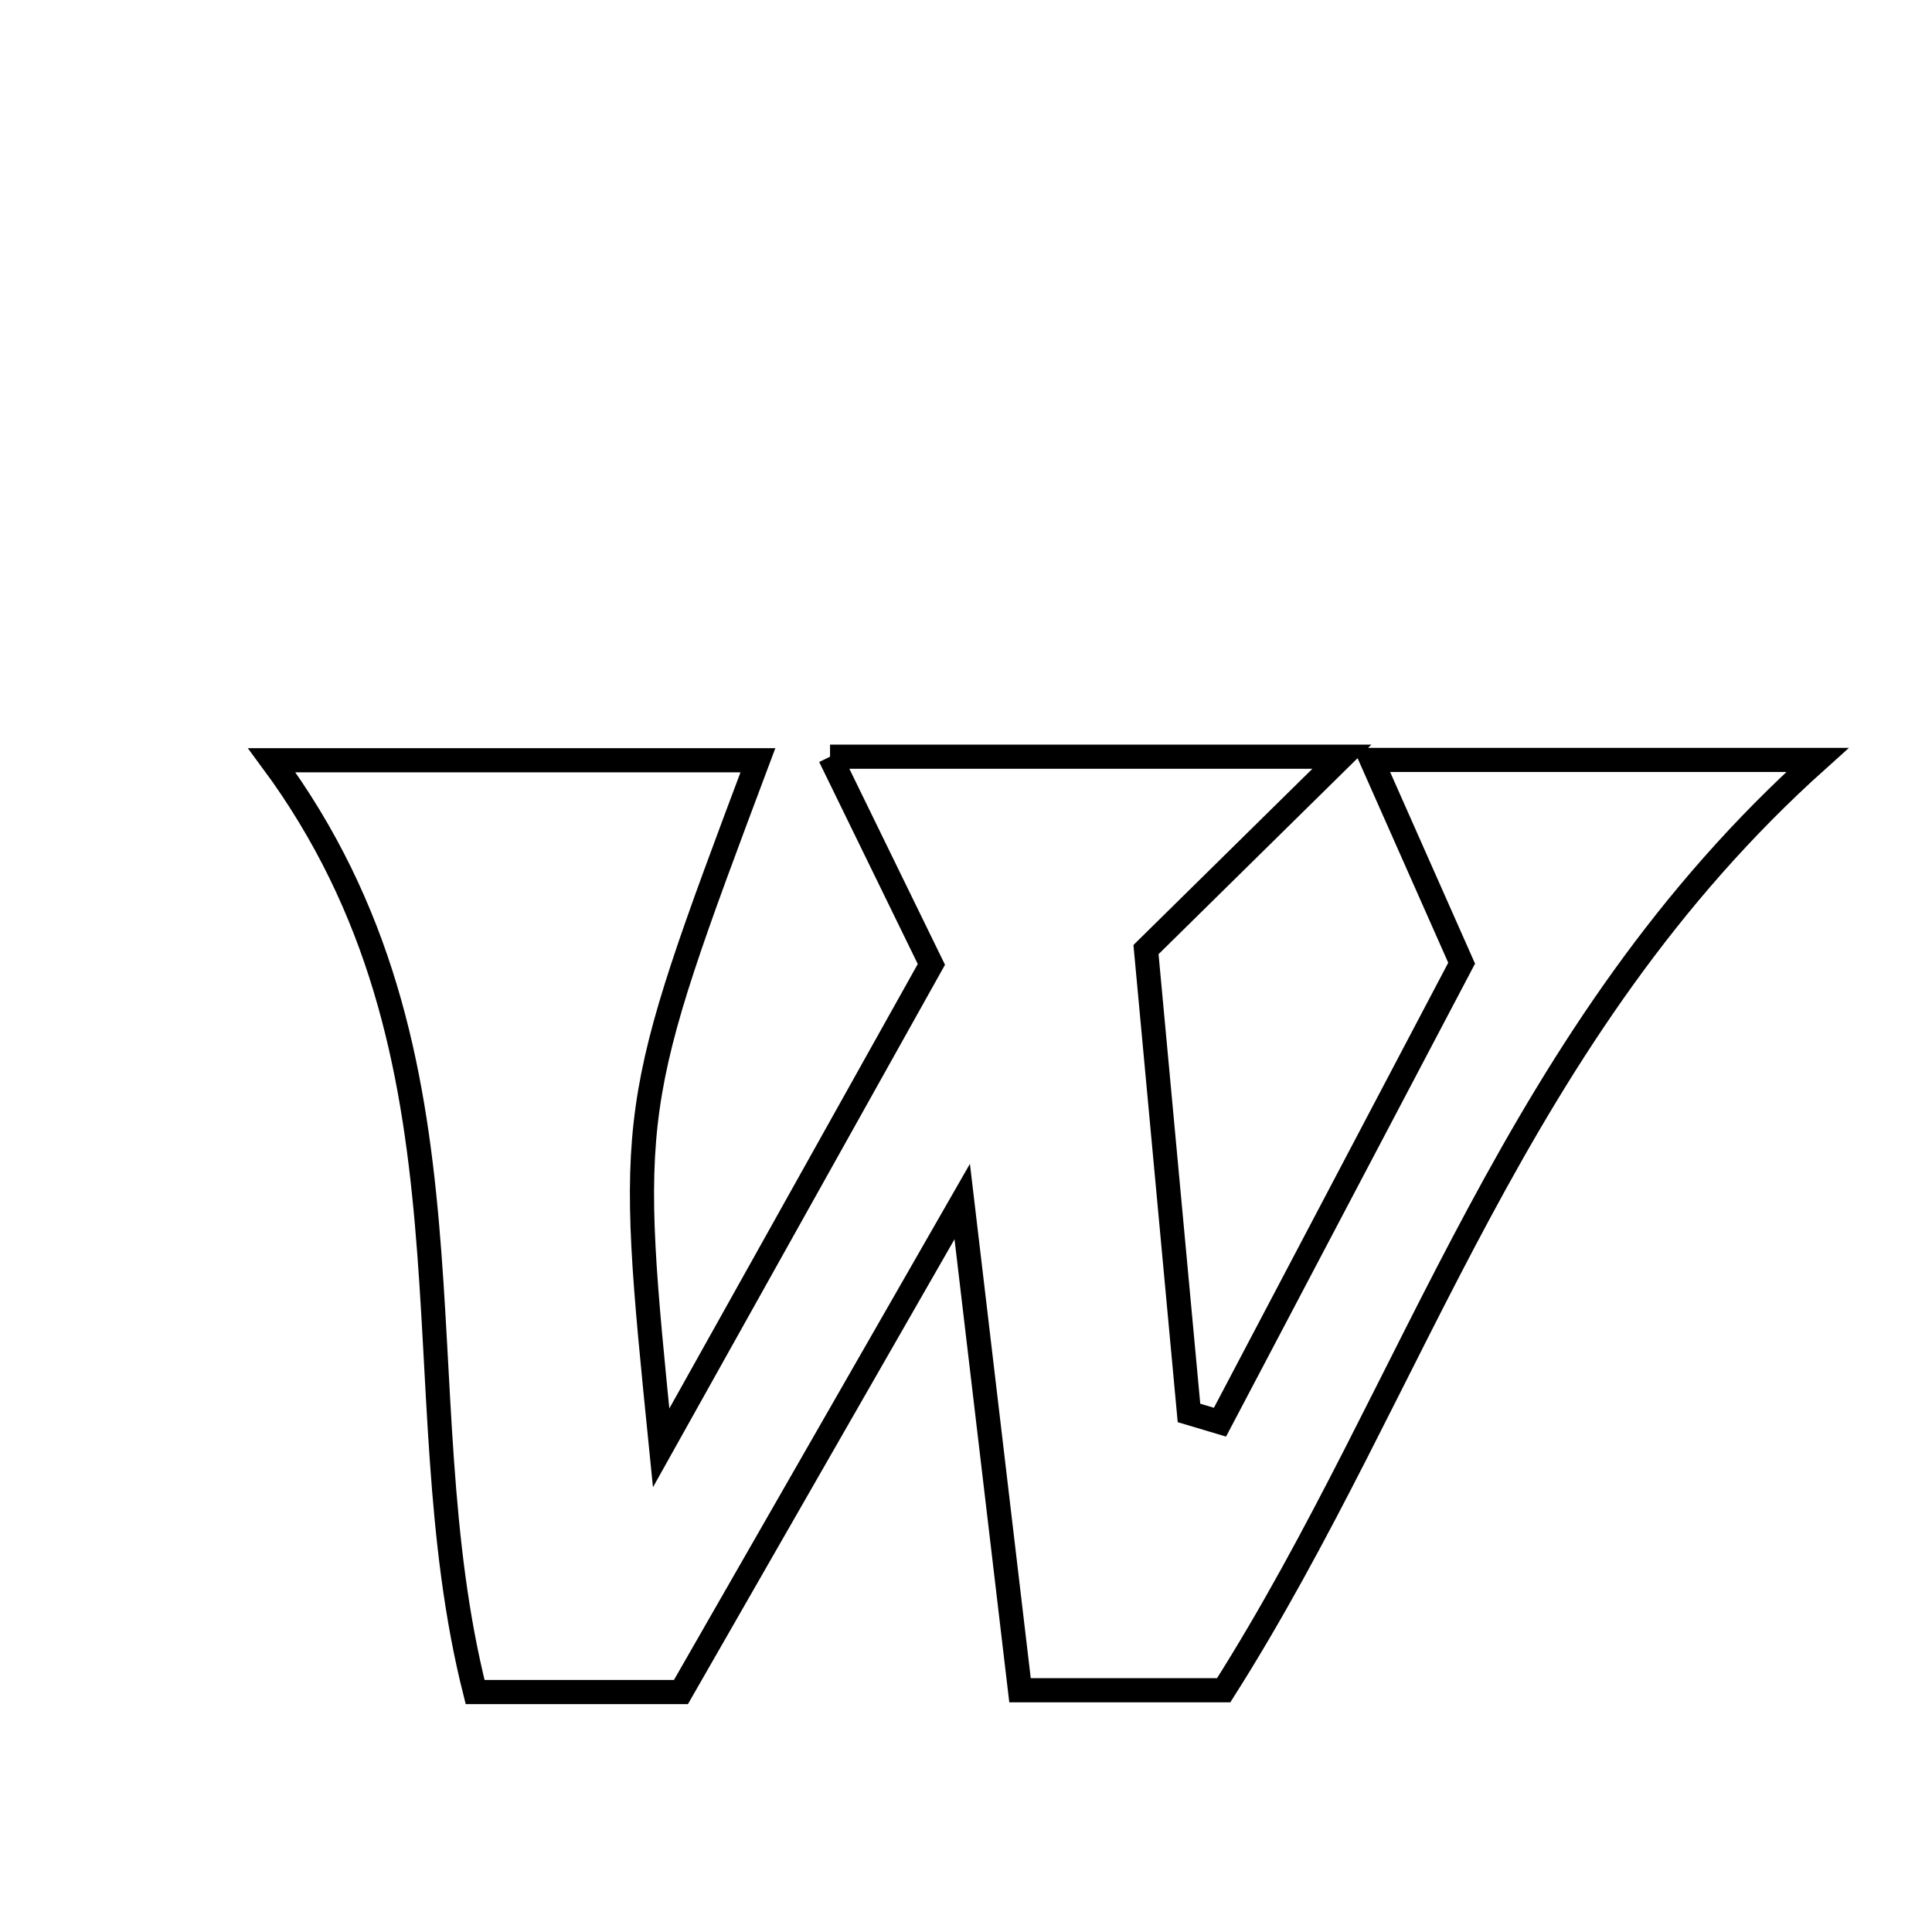 <svg xmlns="http://www.w3.org/2000/svg" viewBox="0.0 0.0 24.0 24.0" height="200px" width="200px"><path fill="none" stroke="black" stroke-width=".3" stroke-opacity="1.0"  filling="0" d="M10.311 9.4 C12.479 9.4 14.232 9.4 16.669 9.4 C15.661 10.392 15.065 10.98 14.236 11.796 C14.398 13.546 14.584 15.549 14.77 17.552 C14.898 17.59 15.027 17.629 15.155 17.667 C16.169 15.74 17.183 13.814 18.157 11.965 C17.791 11.137 17.481 10.439 17.038 9.44 C18.897 9.44 20.375 9.44 22.577 9.44 C18.801 12.828 17.599 17.218 15.201 20.997 C14.448 20.997 13.7 20.997 12.671 20.997 C12.456 19.18 12.239 17.351 11.953 14.926 C10.644 17.208 9.558 19.103 8.459 21.019 C7.638 21.019 6.883 21.019 5.902 21.019 C4.952 17.258 6.098 13.122 3.376 9.444 C5.765 9.444 7.58 9.444 9.415 9.444 C7.789 13.778 7.789 13.778 8.213 17.986 C9.486 15.709 10.535 13.832 11.57 11.98 C11.175 11.171 10.817 10.436 10.311 9.4"></path></svg>